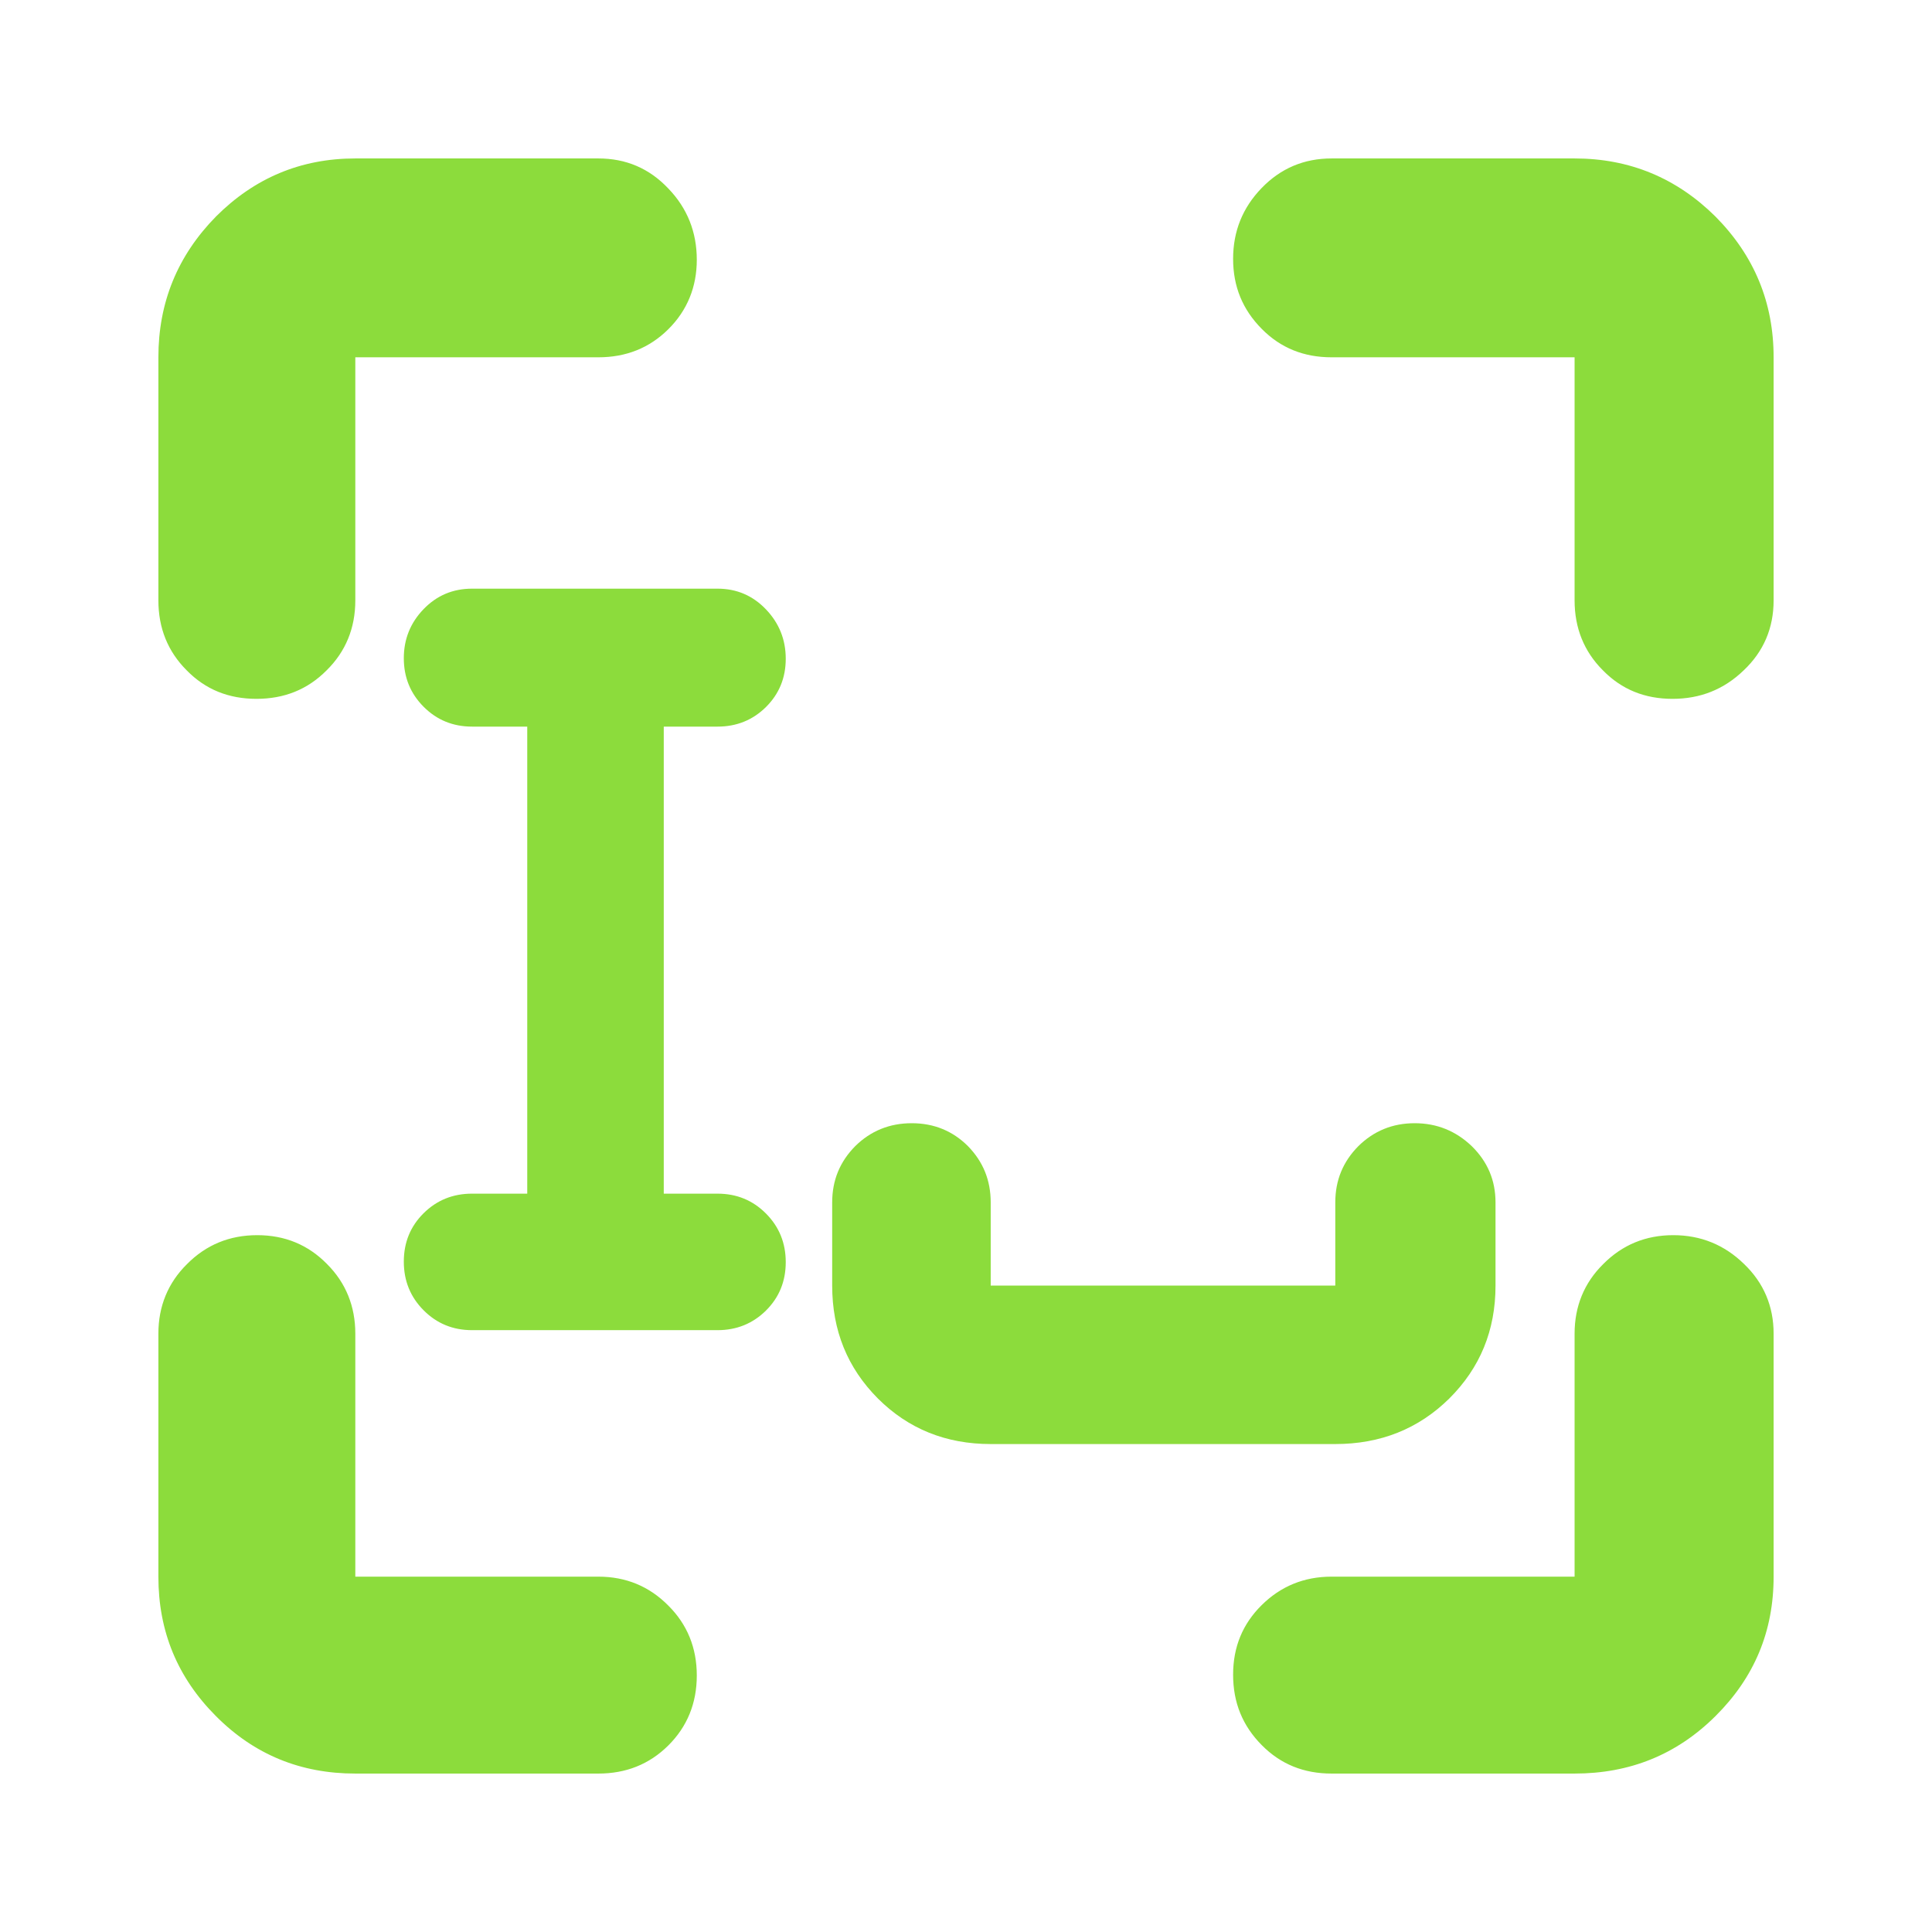<svg height="48" viewBox="0 -960 960 960" width="48" xmlns="http://www.w3.org/2000/svg"><path fill="rgb(140, 220, 60)" d="m234.567-299.05c-9.501 0-17.528-3.29-24.08-9.88-6.557-6.58-9.835-14.63-9.835-24.17s3.278-17.55 9.835-24.05c6.552-6.49 14.579-9.73 24.08-9.73h27.42v-232.07h-27.42c-9.501 0-17.528-3.29-24.08-9.87-6.557-6.59-9.835-14.61-9.835-24.11 0-9.49 3.278-17.62 9.835-24.41 6.552-6.78 14.579-10.16 24.08-10.16h121.95c9.501 0 17.529 3.43 24.086 10.29 6.553 6.85 9.829 15.04 9.829 24.53 0 9.5-3.276 17.49-9.829 24-6.557 6.48-14.585 9.73-24.086 9.73h-26.699v232.07h26.699c9.501 0 17.529 3.28 24.086 9.87 6.553 6.58 9.829 14.62 9.829 24.17 0 9.53-3.276 17.54-9.829 24.05-6.557 6.48-14.585 9.74-24.086 9.74zm257.71 56.59c-22.24 0-40.926-7.54-56.061-22.64-15.151-15.23-22.708-33.83-22.708-56.11v-41.29c0-11.05 3.82-20.27 11.463-28 7.625-7.52 16.994-11.38 28.072-11.38 11.061 0 20.38 3.86 27.921 11.38 7.542 7.73 11.313 16.95 11.313 28v41.29h171.222v-41.29c0-11.05 3.824-20.27 11.466-28 7.628-7.52 16.957-11.38 27.99-11.38 11.027 0 20.458 3.86 28.338 11.38 7.88 7.73 11.82 16.95 11.82 28v41.29c0 22.28-7.664 40.88-22.962 56.11-15.305 15.1-34.189 22.64-56.652 22.64zm-315.725 163.735c-27.106 0-50.176-9.37-69.246-28.545-19.072-19.12-28.607-42.04-28.607-69.3v-120.76c0-13.54 4.746-25.21 14.241-34.57 9.493-9.56 21.111-14.35 34.874-14.35 13.761 0 25.315 4.79 34.684 14.35 9.37 9.36 14.054 21.03 14.054 34.57v120.76h120.754c13.699 0 25.296 4.79 34.749 14.35 9.451 9.38 14.177 21.03 14.177 34.75 0 13.75-4.726 25.41-14.177 34.795-9.453 9.38-21.05 13.95-34.749 13.95zm605.853 0h-120.753c-13.7 0-25.277-4.57-34.73-14.17-9.472-9.575-14.198-21.025-14.198-34.965 0-13.77 4.726-25.2 14.198-34.57 9.453-9.35 21.03-14.14 34.73-14.14h120.753v-120.76c0-13.54 4.747-25.21 14.24-34.57 9.495-9.56 21.091-14.35 34.791-14.35 13.677 0 25.42 4.79 35.205 14.35 9.766 9.36 14.659 21.03 14.659 34.57v120.76c0 27.26-9.64 50.18-28.899 69.3-19.28 19.175-42.618 28.545-69.996 28.545zm-703.706-582.955v-120.78c0-27.25 9.535-50.51 28.607-69.94 19.07-19.11 42.14-28.87 69.246-28.87h120.754c13.699 0 25.296 4.91 34.749 14.91 9.451 9.77 14.177 21.68 14.177 35.44 0 13.5-4.726 25.17-14.177 34.54-9.453 9.36-21.05 13.92-34.749 13.92h-120.754v120.78c0 13.75-4.748 25.39-14.241 34.75-9.494 9.59-21.112 14.18-34.873 14.18s-25.317-4.59-34.684-14.18c-9.371-9.36-14.055-21-14.055-34.75zm703.706 0v-120.78h-120.753c-13.7 0-25.277-4.56-34.73-14.15-9.472-9.56-14.198-21.01-14.198-34.76s4.726-25.43 14.198-35.22c9.453-9.77 21.03-14.68 34.73-14.68h120.753c27.378 0 50.716 9.76 69.996 28.87 19.259 19.43 28.899 42.69 28.899 69.94v120.78c0 13.75-4.957 25.39-14.846 34.75-9.91 9.59-21.695 14.18-35.394 14.18-13.7 0-25.232-4.59-34.602-14.18-9.369-9.36-14.053-21-14.053-34.75z"/></svg>